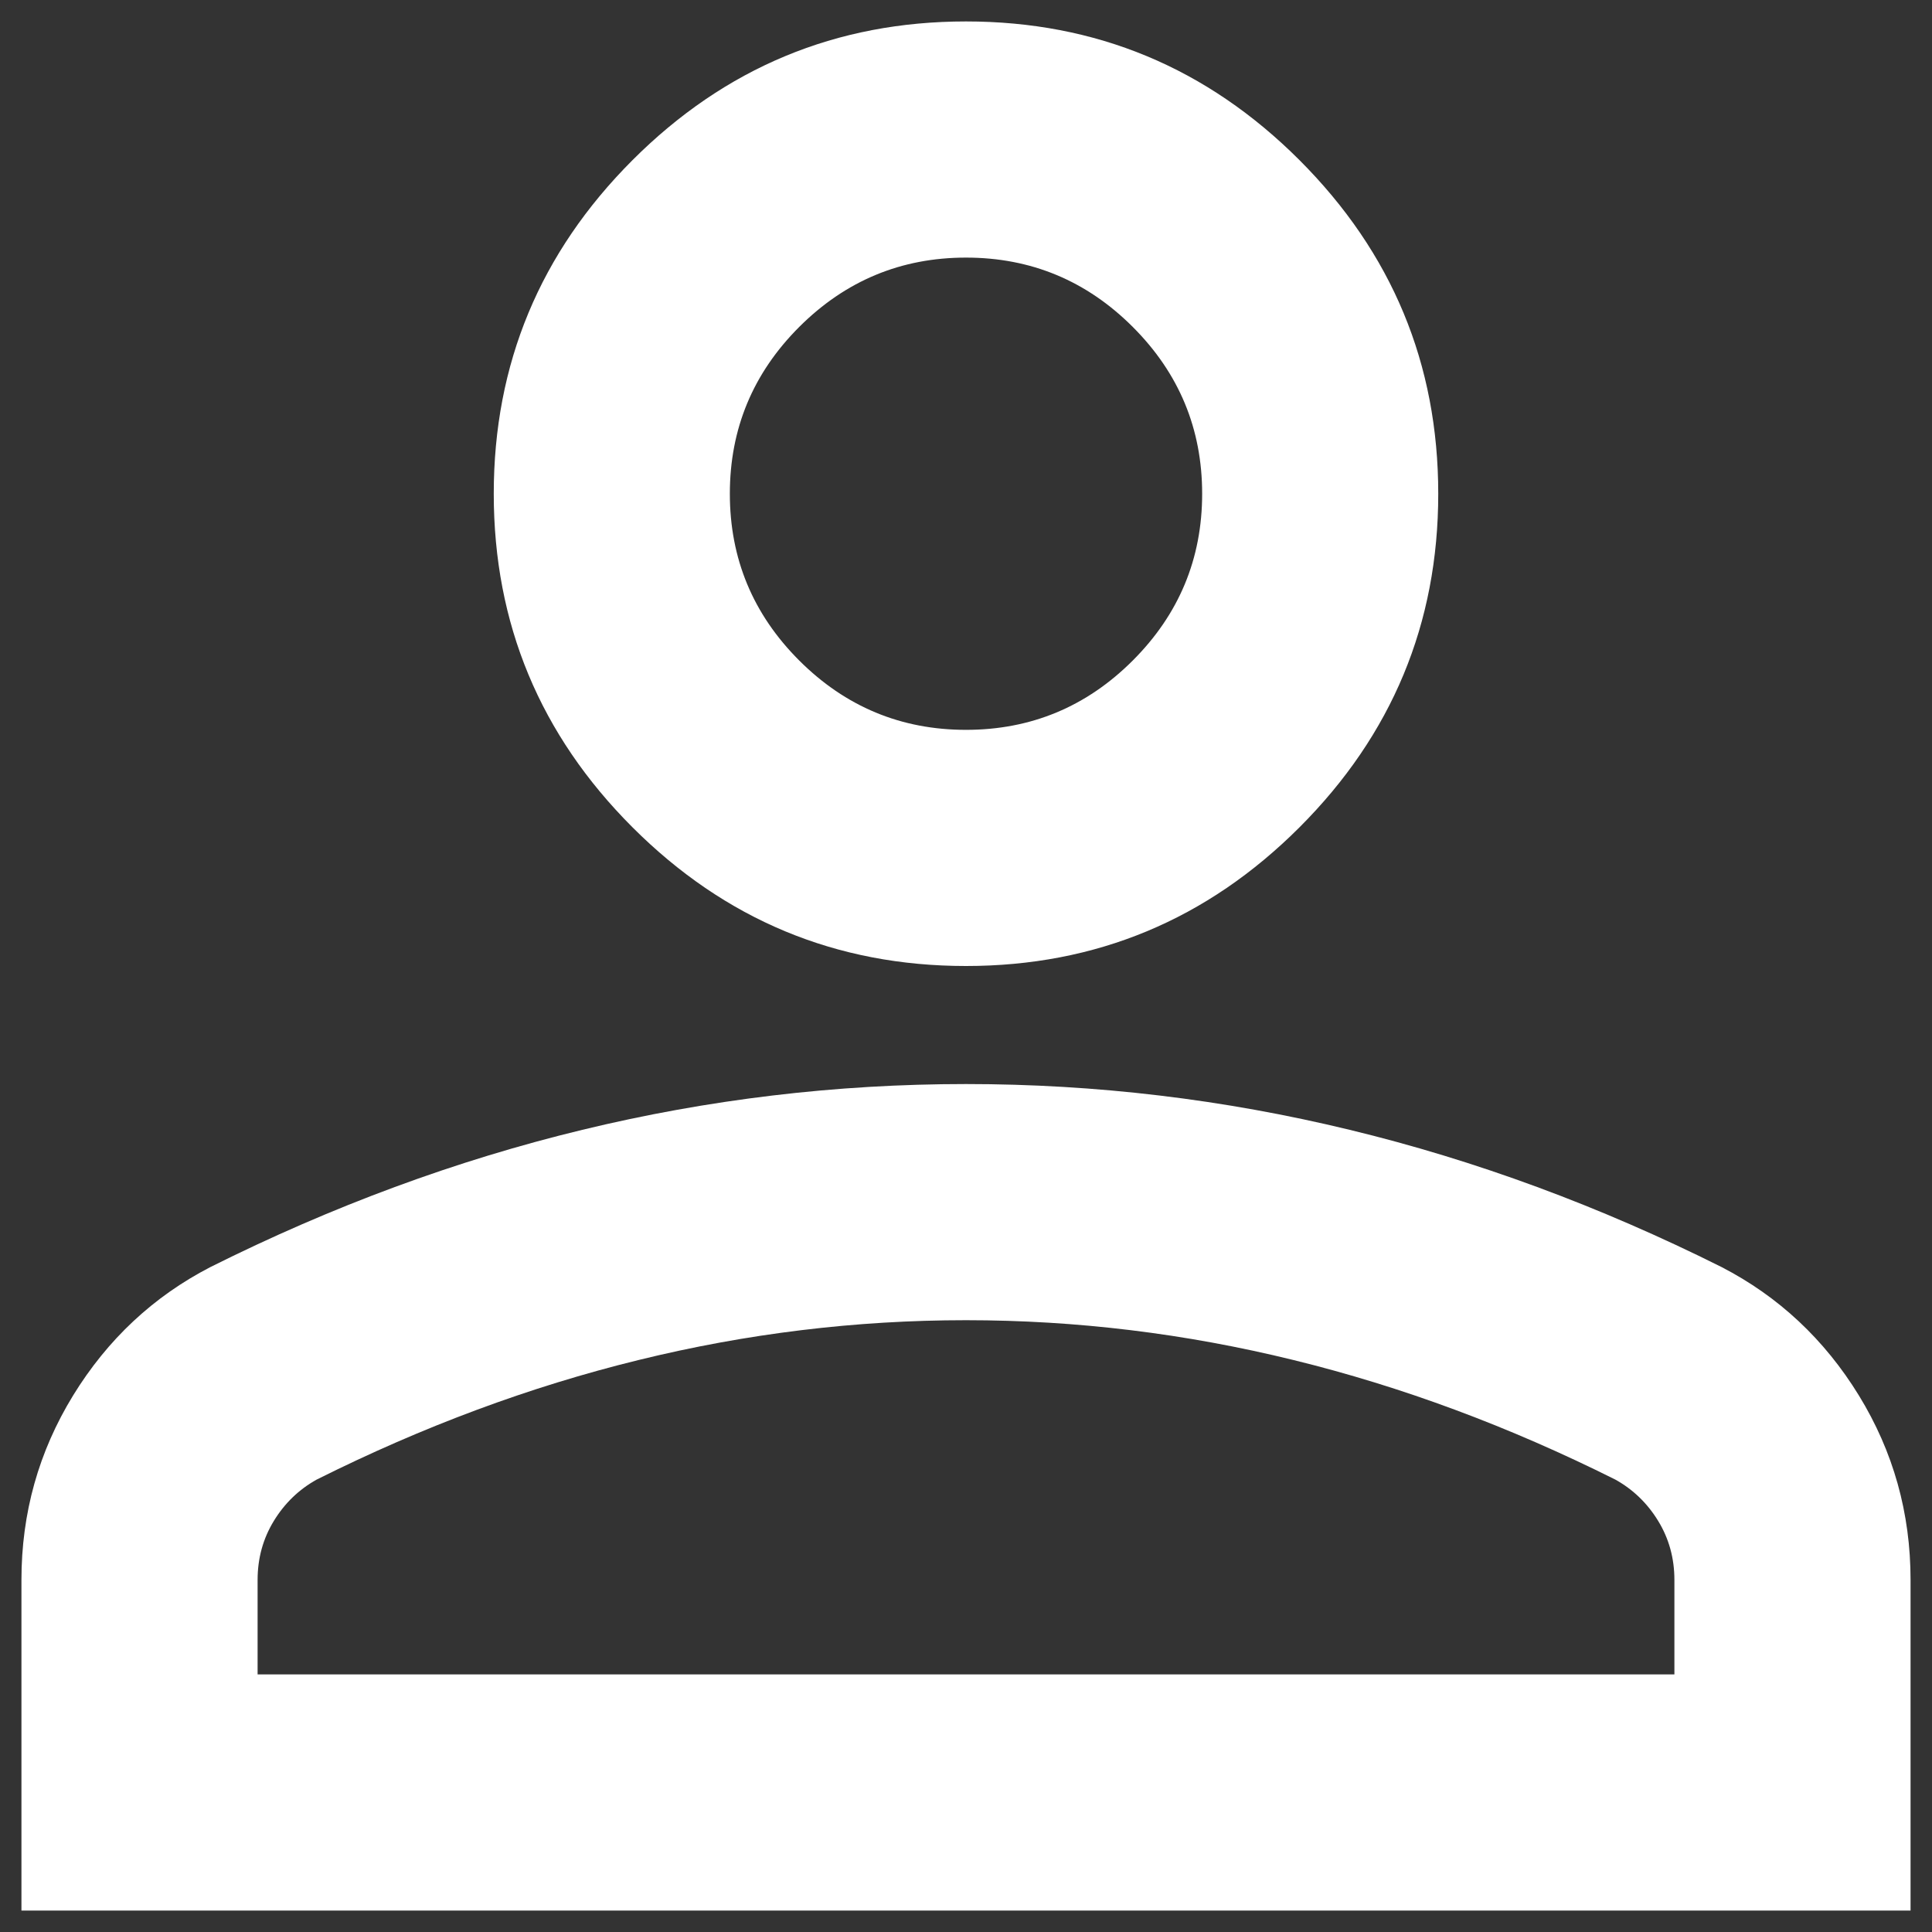 <svg xmlns="http://www.w3.org/2000/svg" width="30" height="30" viewBox="0 0 30 30" fill="none"><rect x="0" y="0" width="30" height="30" fill="#333333" stroke="none"/><path d="M15 15C12.983 15 11.257 14.282 9.821 12.846C8.385 11.41 7.667 9.683 7.667 7.667C7.667 5.65 8.385 3.924 9.821 2.487C11.257 1.051 12.983 0.333 15 0.333C17.017 0.333 18.743 1.051 20.179 2.487C21.615 3.924 22.333 5.65 22.333 7.667C22.333 9.683 21.615 11.41 20.179 12.846C18.743 14.282 17.017 15 15 15ZM0.333 29.667V24.533C0.333 23.494 0.601 22.54 1.135 21.669C1.67 20.798 2.381 20.133 3.267 19.675C5.161 18.728 7.086 18.017 9.042 17.544C10.997 17.07 12.983 16.833 15 16.833C17.017 16.833 19.003 17.07 20.958 17.544C22.914 18.017 24.839 18.728 26.733 19.675C27.619 20.133 28.33 20.798 28.865 21.669C29.399 22.54 29.667 23.494 29.667 24.533V29.667H0.333ZM4 26H26V24.533C26 24.197 25.916 23.892 25.748 23.617C25.58 23.342 25.358 23.128 25.083 22.975C23.433 22.15 21.768 21.531 20.087 21.119C18.407 20.706 16.711 20.5 15 20.5C13.289 20.5 11.593 20.706 9.913 21.119C8.232 21.531 6.567 22.15 4.917 22.975C4.642 23.128 4.42 23.342 4.252 23.617C4.084 23.892 4 24.197 4 24.533V26ZM15 11.333C16.008 11.333 16.872 10.974 17.59 10.256C18.308 9.538 18.667 8.675 18.667 7.667C18.667 6.658 18.308 5.795 17.59 5.077C16.872 4.359 16.008 4 15 4C13.992 4 13.129 4.359 12.41 5.077C11.692 5.795 11.333 6.658 11.333 7.667C11.333 8.675 11.692 9.538 12.41 10.256C13.129 10.974 13.992 11.333 15 11.333Z" fill="white"></path></svg>